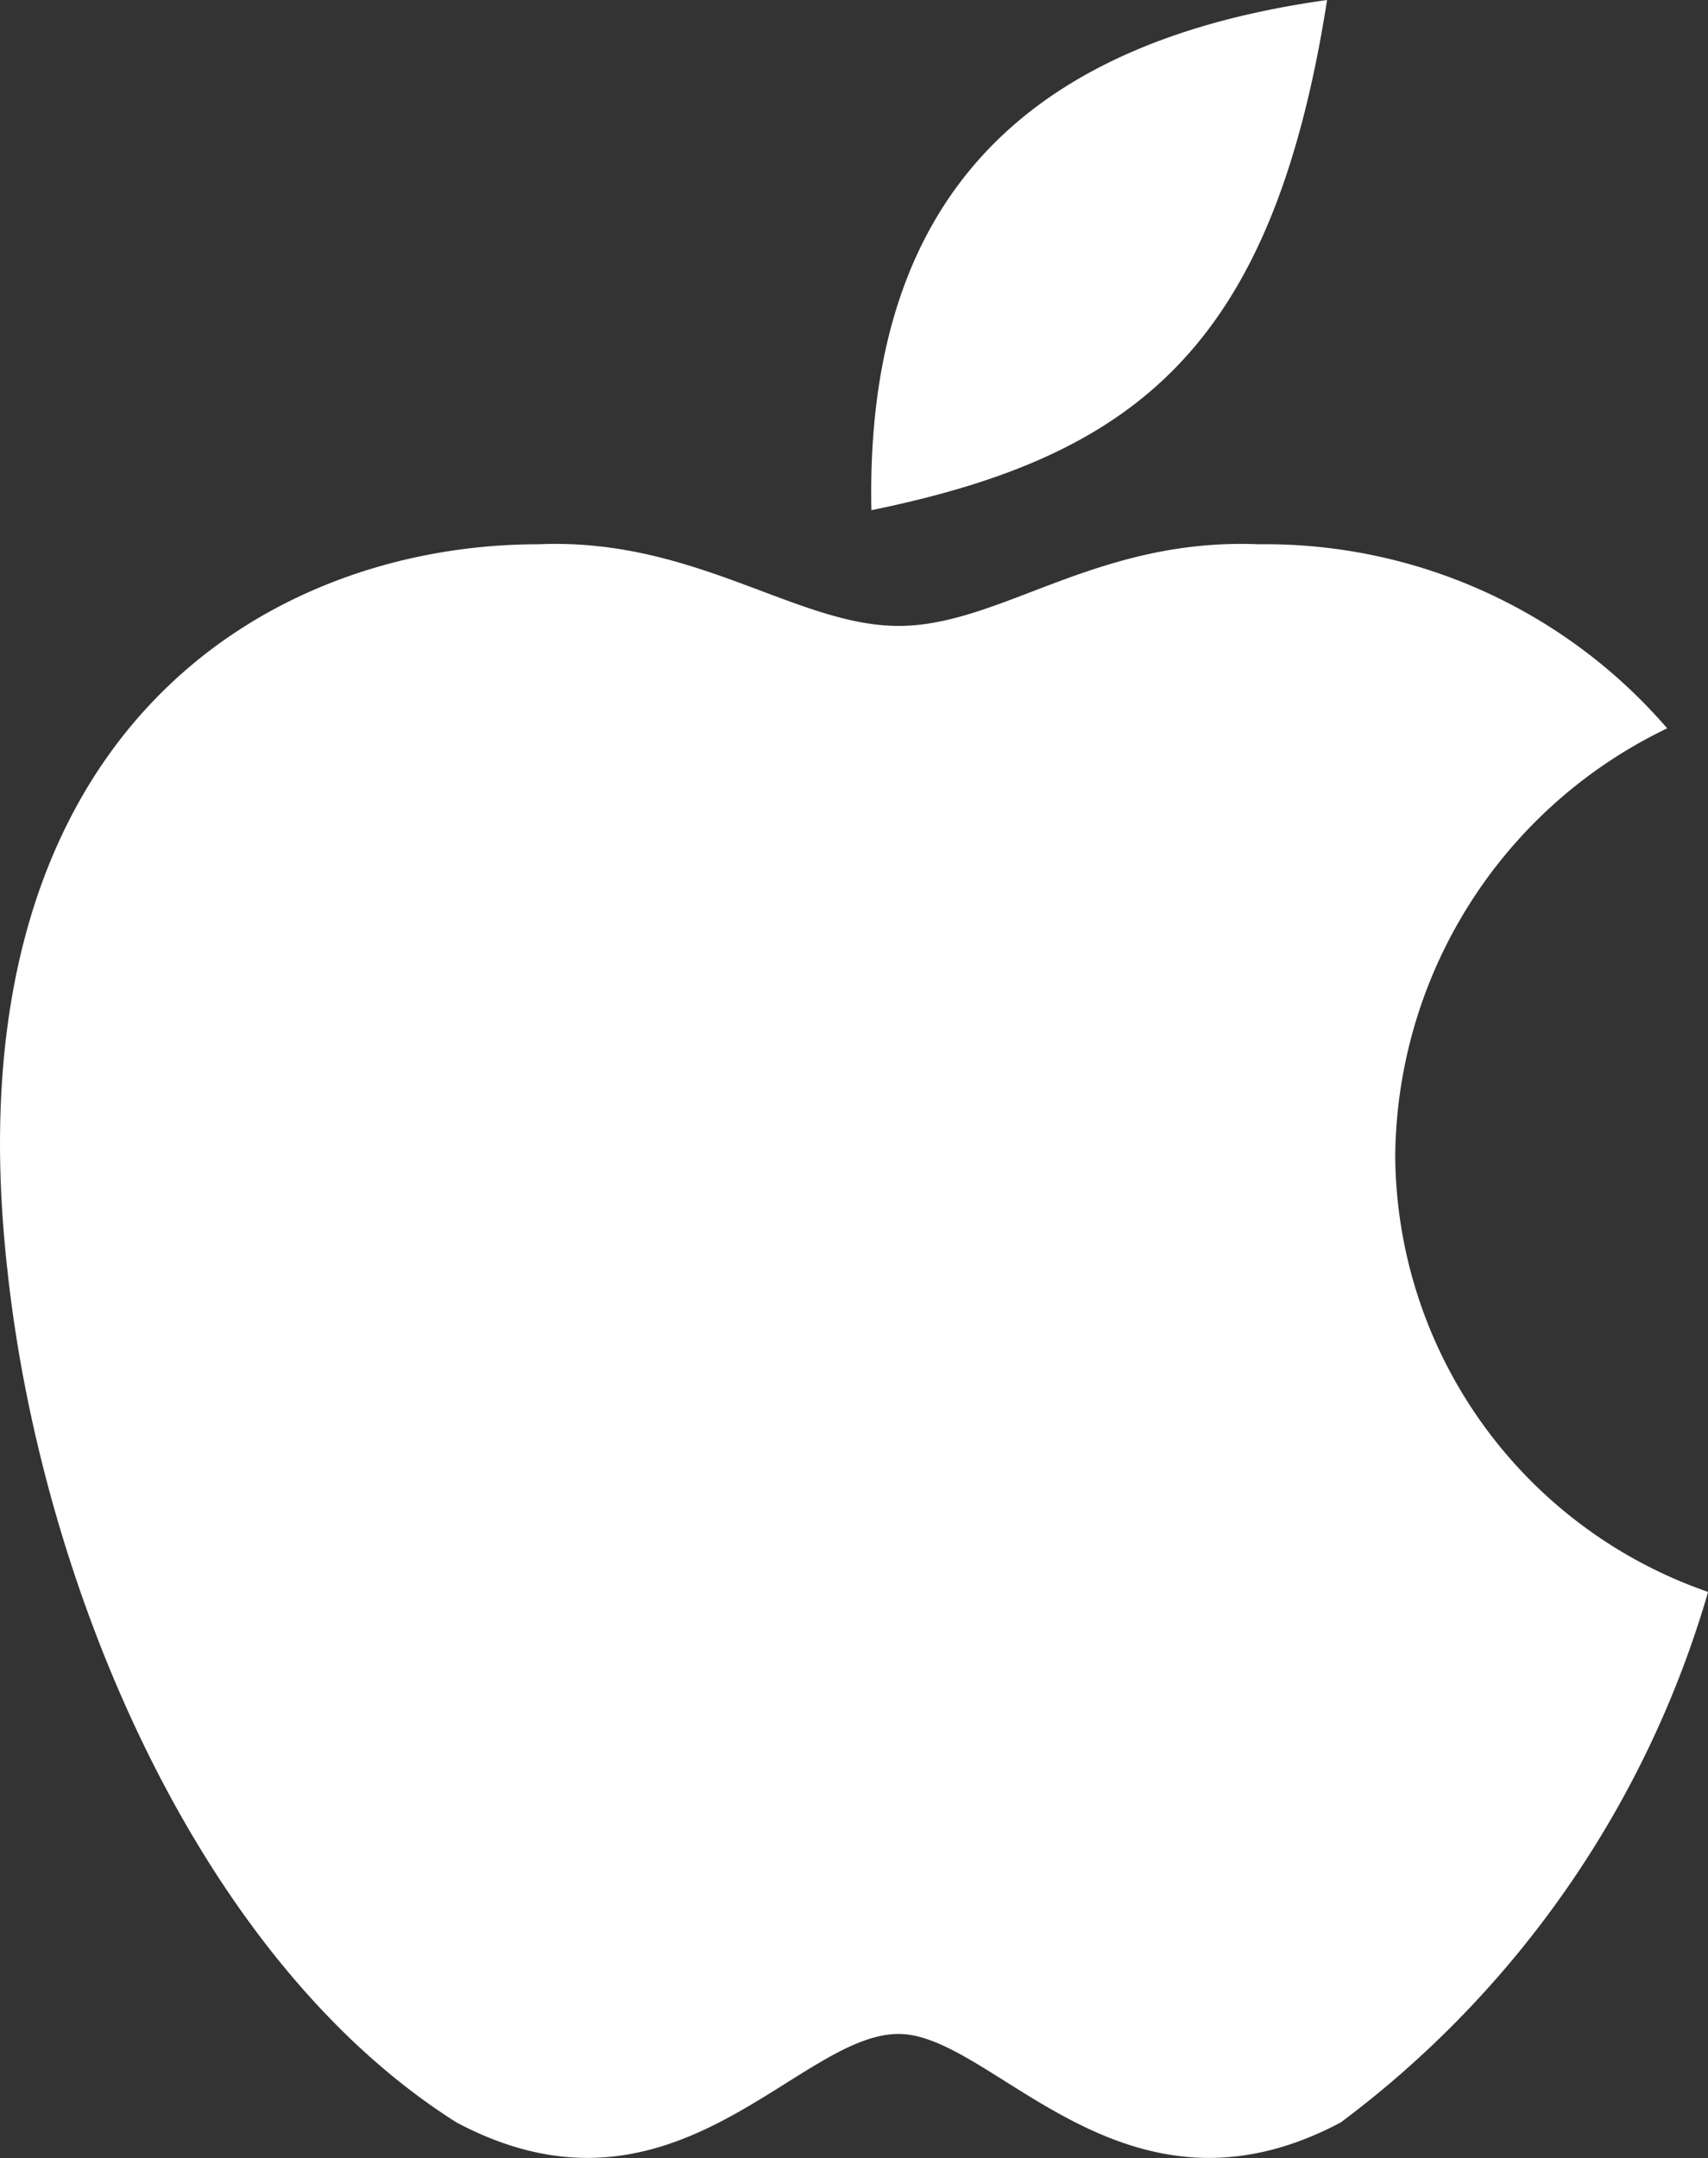 <svg xmlns="http://www.w3.org/2000/svg" width="18.999" height="24" viewBox="0 0 18.999 24"><rect x="0" y="0" width="18.999" height="24" fill="#333333" stroke="none"/><defs><style>.a{fill:#fff;fill-rule:evenodd;}</style></defs><g transform="translate(-5.04 -8)"><g transform="translate(5.04 8)"><path class="a" d="M46.866,14.053c1.74-.076,2.875.908,4.01.908s2.194-.984,4.01-.908A5.9,5.9,0,0,1,59.425,16.1,5.326,5.326,0,0,0,56.4,20.862a5.167,5.167,0,0,0,3.48,4.842,11.283,11.283,0,0,1-4.086,5.9c-2.421,1.286-3.859-.984-4.918-.984-1.135,0-2.5,2.27-4.918.984-2.875-1.816-4.615-5.977-4.993-9.457C40.284,16.171,43.84,14.053,46.866,14.053Zm3.707-.378C50.5,10.118,52.389,8.454,55.642,8,55.037,11.859,53.524,13.069,50.573,13.674Z" transform="translate(-40.88 -8)"/></g></g></svg>